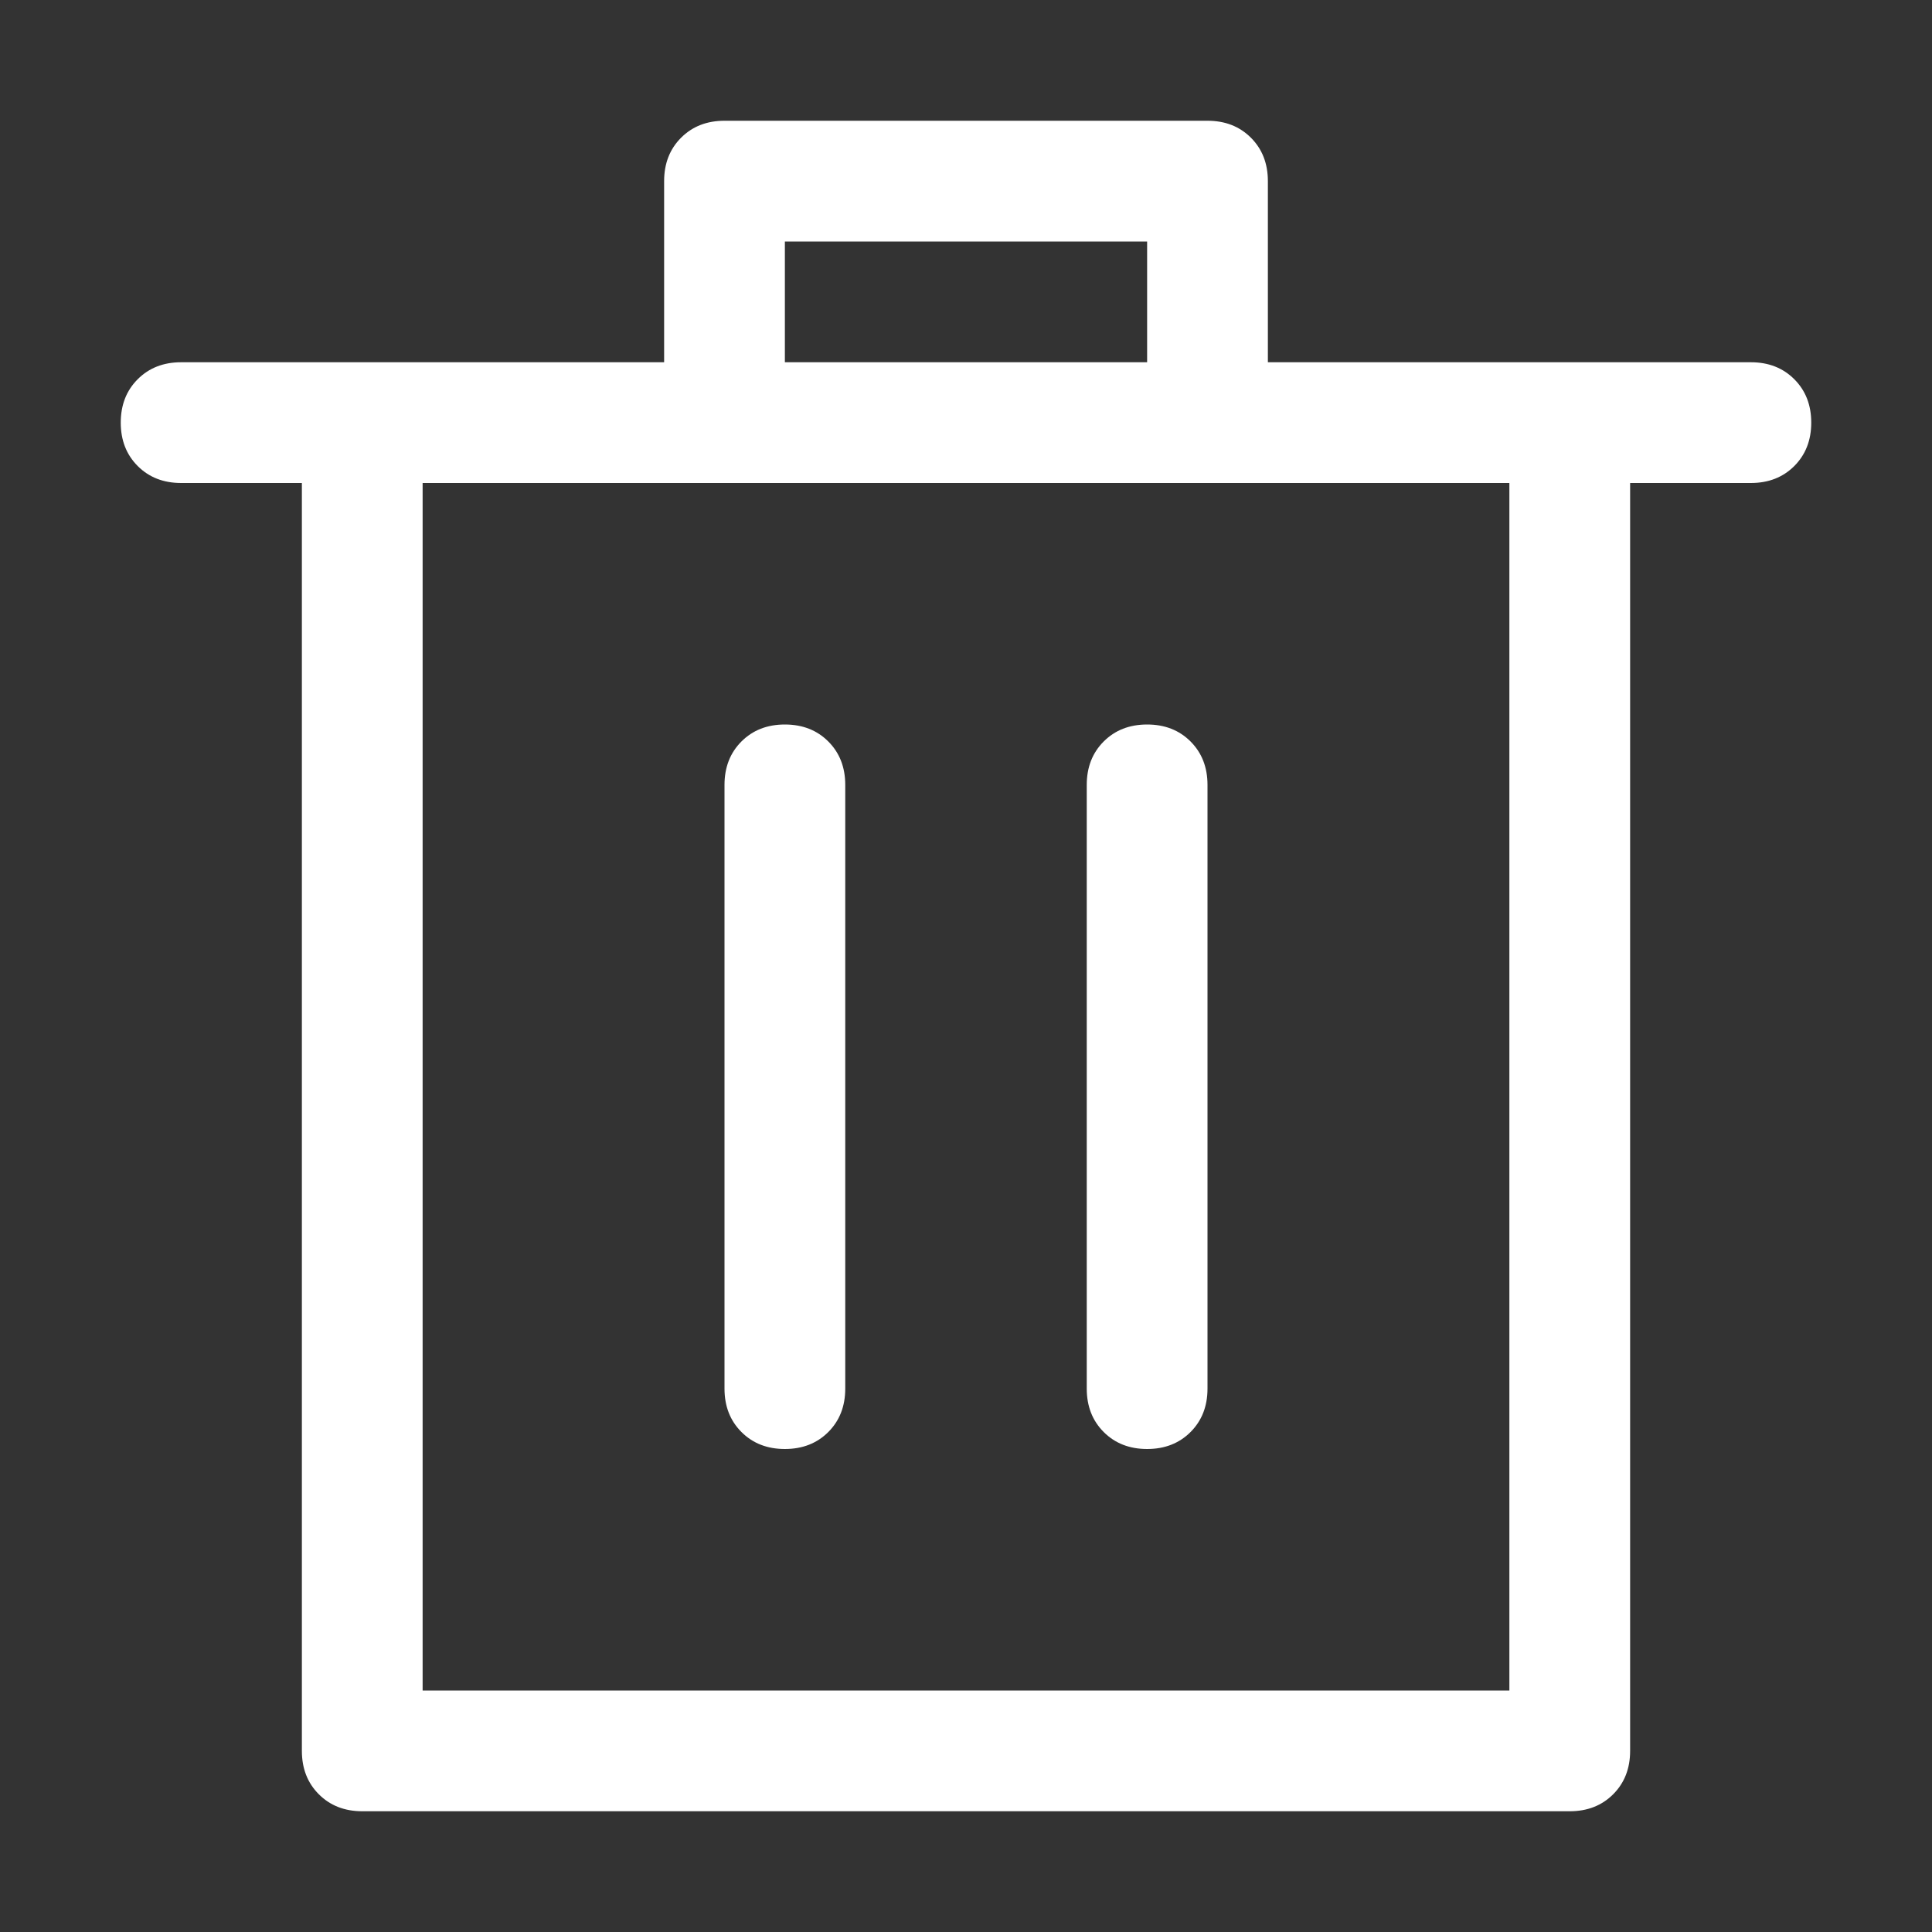 <?xml version="1.0" standalone="no"?><!DOCTYPE svg PUBLIC "-//W3C//DTD SVG 1.1//EN" "http://www.w3.org/Graphics/SVG/1.1/DTD/svg11.dtd"><svg class="icon" width="48px" height="48.00px" viewBox="0 0 1024 1024" version="1.1" xmlns="http://www.w3.org/2000/svg"><rect x="0" y="0" width="1024" height="1024" fill="#333333" stroke="none"/><path d="M160 256H96q-14.016 0-23.008-8.992T64 224t8.992-23.008T96 192h256V96q0-14.016 8.992-23.008T384 64h256q14.016 0 23.008 8.992T672 96v96h256q14.016 0 23.008 8.992T960 224t-8.992 23.008T928 256h-64v672q0 14.016-8.992 23.008T832 960H192q-14.016 0-23.008-8.992T160 928V256z m448-64V128h-192v64h192zM224 896h576V256H224v640z m192-128q-14.016 0-23.008-8.992T384 736V416q0-14.016 8.992-23.008T416 384t23.008 8.992T448 416v320q0 14.016-8.992 23.008T416 768z m192 0q-14.016 0-23.008-8.992T576 736V416q0-14.016 8.992-23.008T608 384t23.008 8.992T640 416v320q0 14.016-8.992 23.008T608 768z" fill="#ffffff" /></svg>